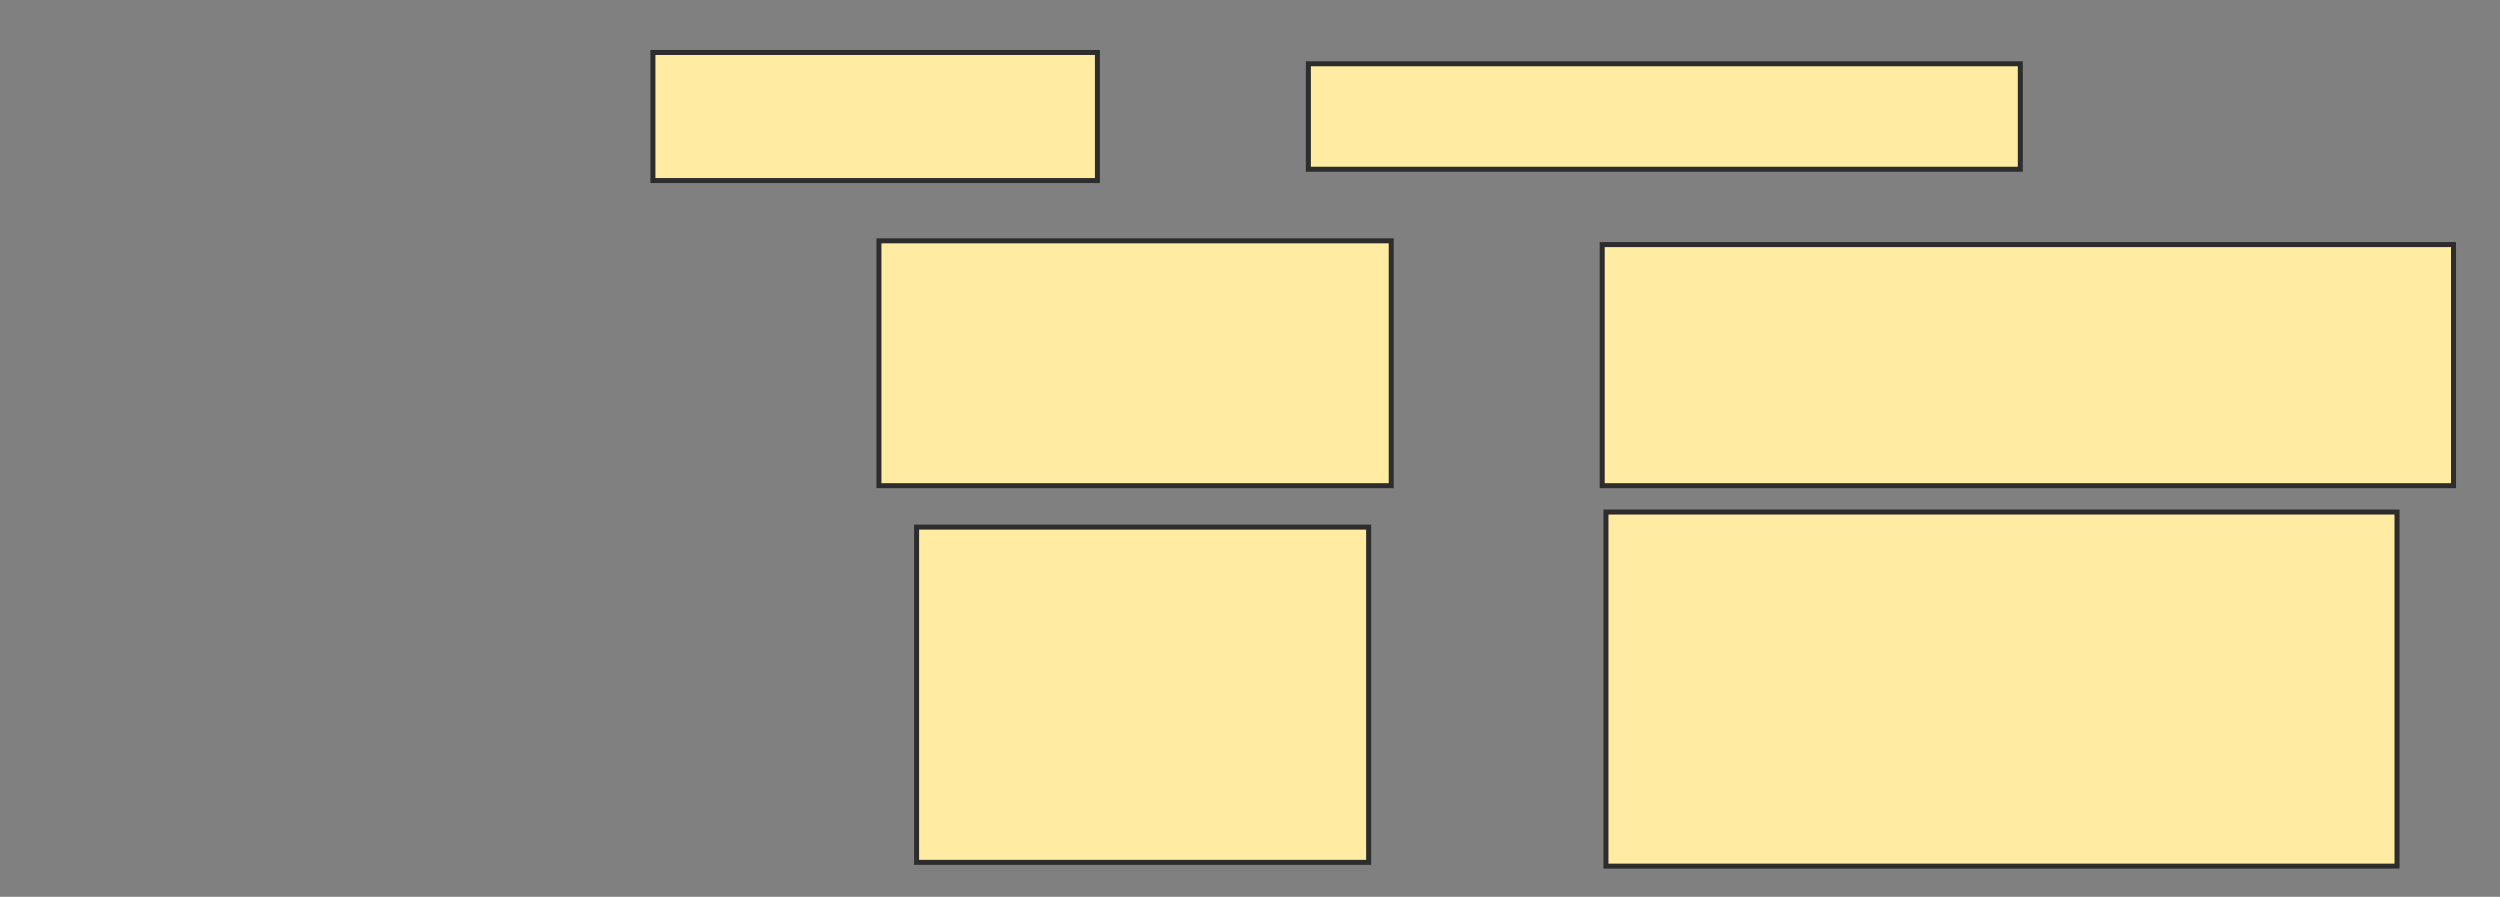 <svg xmlns="http://www.w3.org/2000/svg" width="499" height="179">
 <rect width="100%" height="100%" fill="#808080" stroke="none"/>
 <!-- Created with Image Occlusion Enhanced -->
 <g>
  <title>Labels</title>
 </g>
 <g>
  <title>Masks</title>
  <rect id="d1c79eca47ee40168796597e826bdf64-oa-1" height="25.564" width="88.722" y="10.474" x="130.323" stroke="#2D2D2D" fill="#FFEBA2"/>
  <rect id="d1c79eca47ee40168796597e826bdf64-oa-2" height="21.053" width="142.105" y="12.729" x="261.15" stroke="#2D2D2D" fill="#FFEBA2"/>
  <rect id="d1c79eca47ee40168796597e826bdf64-oa-3" height="48.872" width="102.256" y="48.068" x="175.436" stroke="#2D2D2D" fill="#FFEBA2"/>
  <rect id="d1c79eca47ee40168796597e826bdf64-oa-4" height="66.917" width="90.226" y="105.211" x="182.955" stroke="#2D2D2D" fill="#FFEBA2"/>
  <rect id="d1c79eca47ee40168796597e826bdf64-oa-5" height="48.12" width="169.925" y="48.82" x="319.797" stroke="#2D2D2D" fill="#FFEBA2"/>
  <rect id="d1c79eca47ee40168796597e826bdf64-oa-6" height="70.677" width="157.895" y="102.203" x="320.549" stroke="#2D2D2D" fill="#FFEBA2"/>
 </g>
</svg>